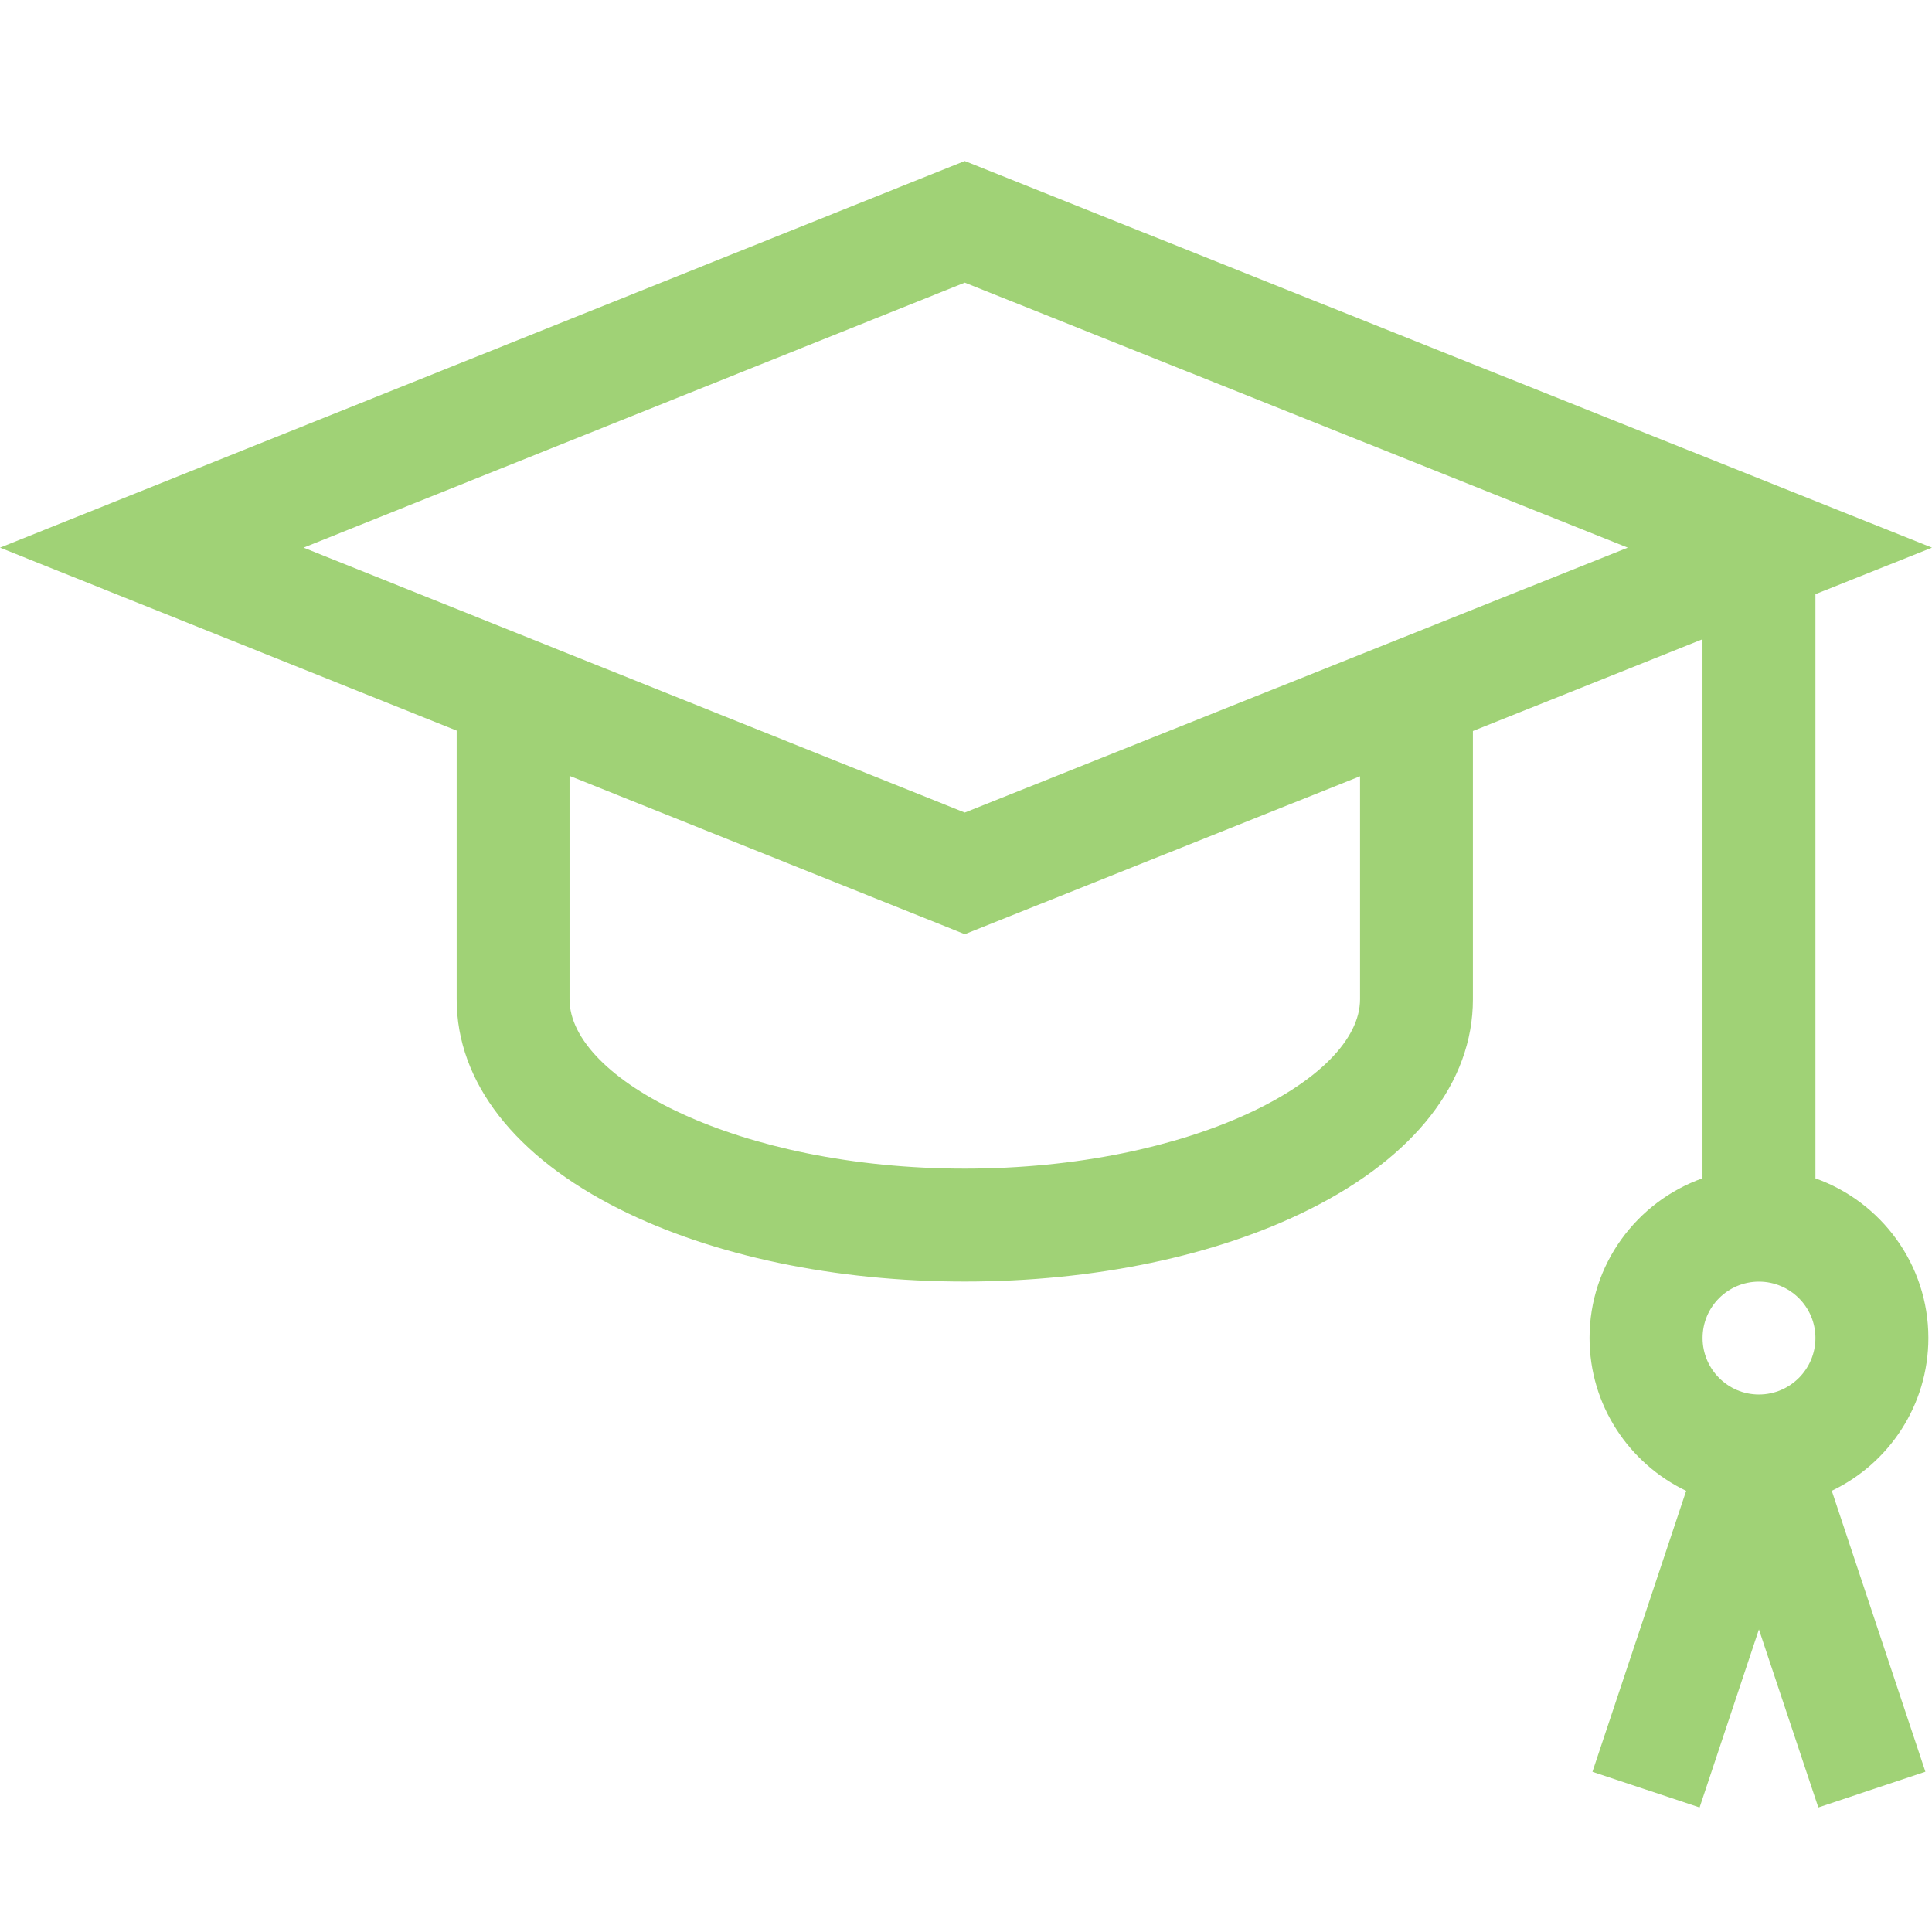 <svg xmlns="http://www.w3.org/2000/svg" xmlns:xlink="http://www.w3.org/1999/xlink" width="24" height="24" viewBox="0 0 24 24">
  <path fill="#A0D276" fill-rule="evenodd" id="y2w0l8j03a" d="M23.955 16.621c0-.914-.587-1.693-1.403-1.983V7.381L24 6.803 11.984 2 0 6.803l5.673 2.273v3.337c0 1.03.721 1.957 2.03 2.611 1.156.578 2.676.896 4.282.896 1.605 0 3.126-.318 4.28-.896 1.31-.654 2.032-1.582 2.032-2.61V9.081l2.852-1.14v6.696c-.816.29-1.403 1.07-1.403 1.983 0 .837.491 1.56 1.2 1.9l-1.164 3.49 1.331.443.737-2.212.738 2.212 1.33-.444-1.163-3.49c.709-.338 1.2-1.062 1.2-1.899zm-7.06-4.208c0 .994-2.1 2.104-4.91 2.104s-4.91-1.11-4.91-2.104V9.638l4.91 1.967 4.91-1.962v2.77zm-4.91-2.319L3.771 6.803l8.214-3.292 8.236 3.292-8.236 3.291zm9.865 7.229c-.386 0-.7-.315-.7-.702 0-.386.314-.7.7-.7.387 0 .702.314.702.7 0 .387-.315.702-.702.702z"/>
  <path fill="none" d="M0 0H24V24H0z"/>
</svg>
